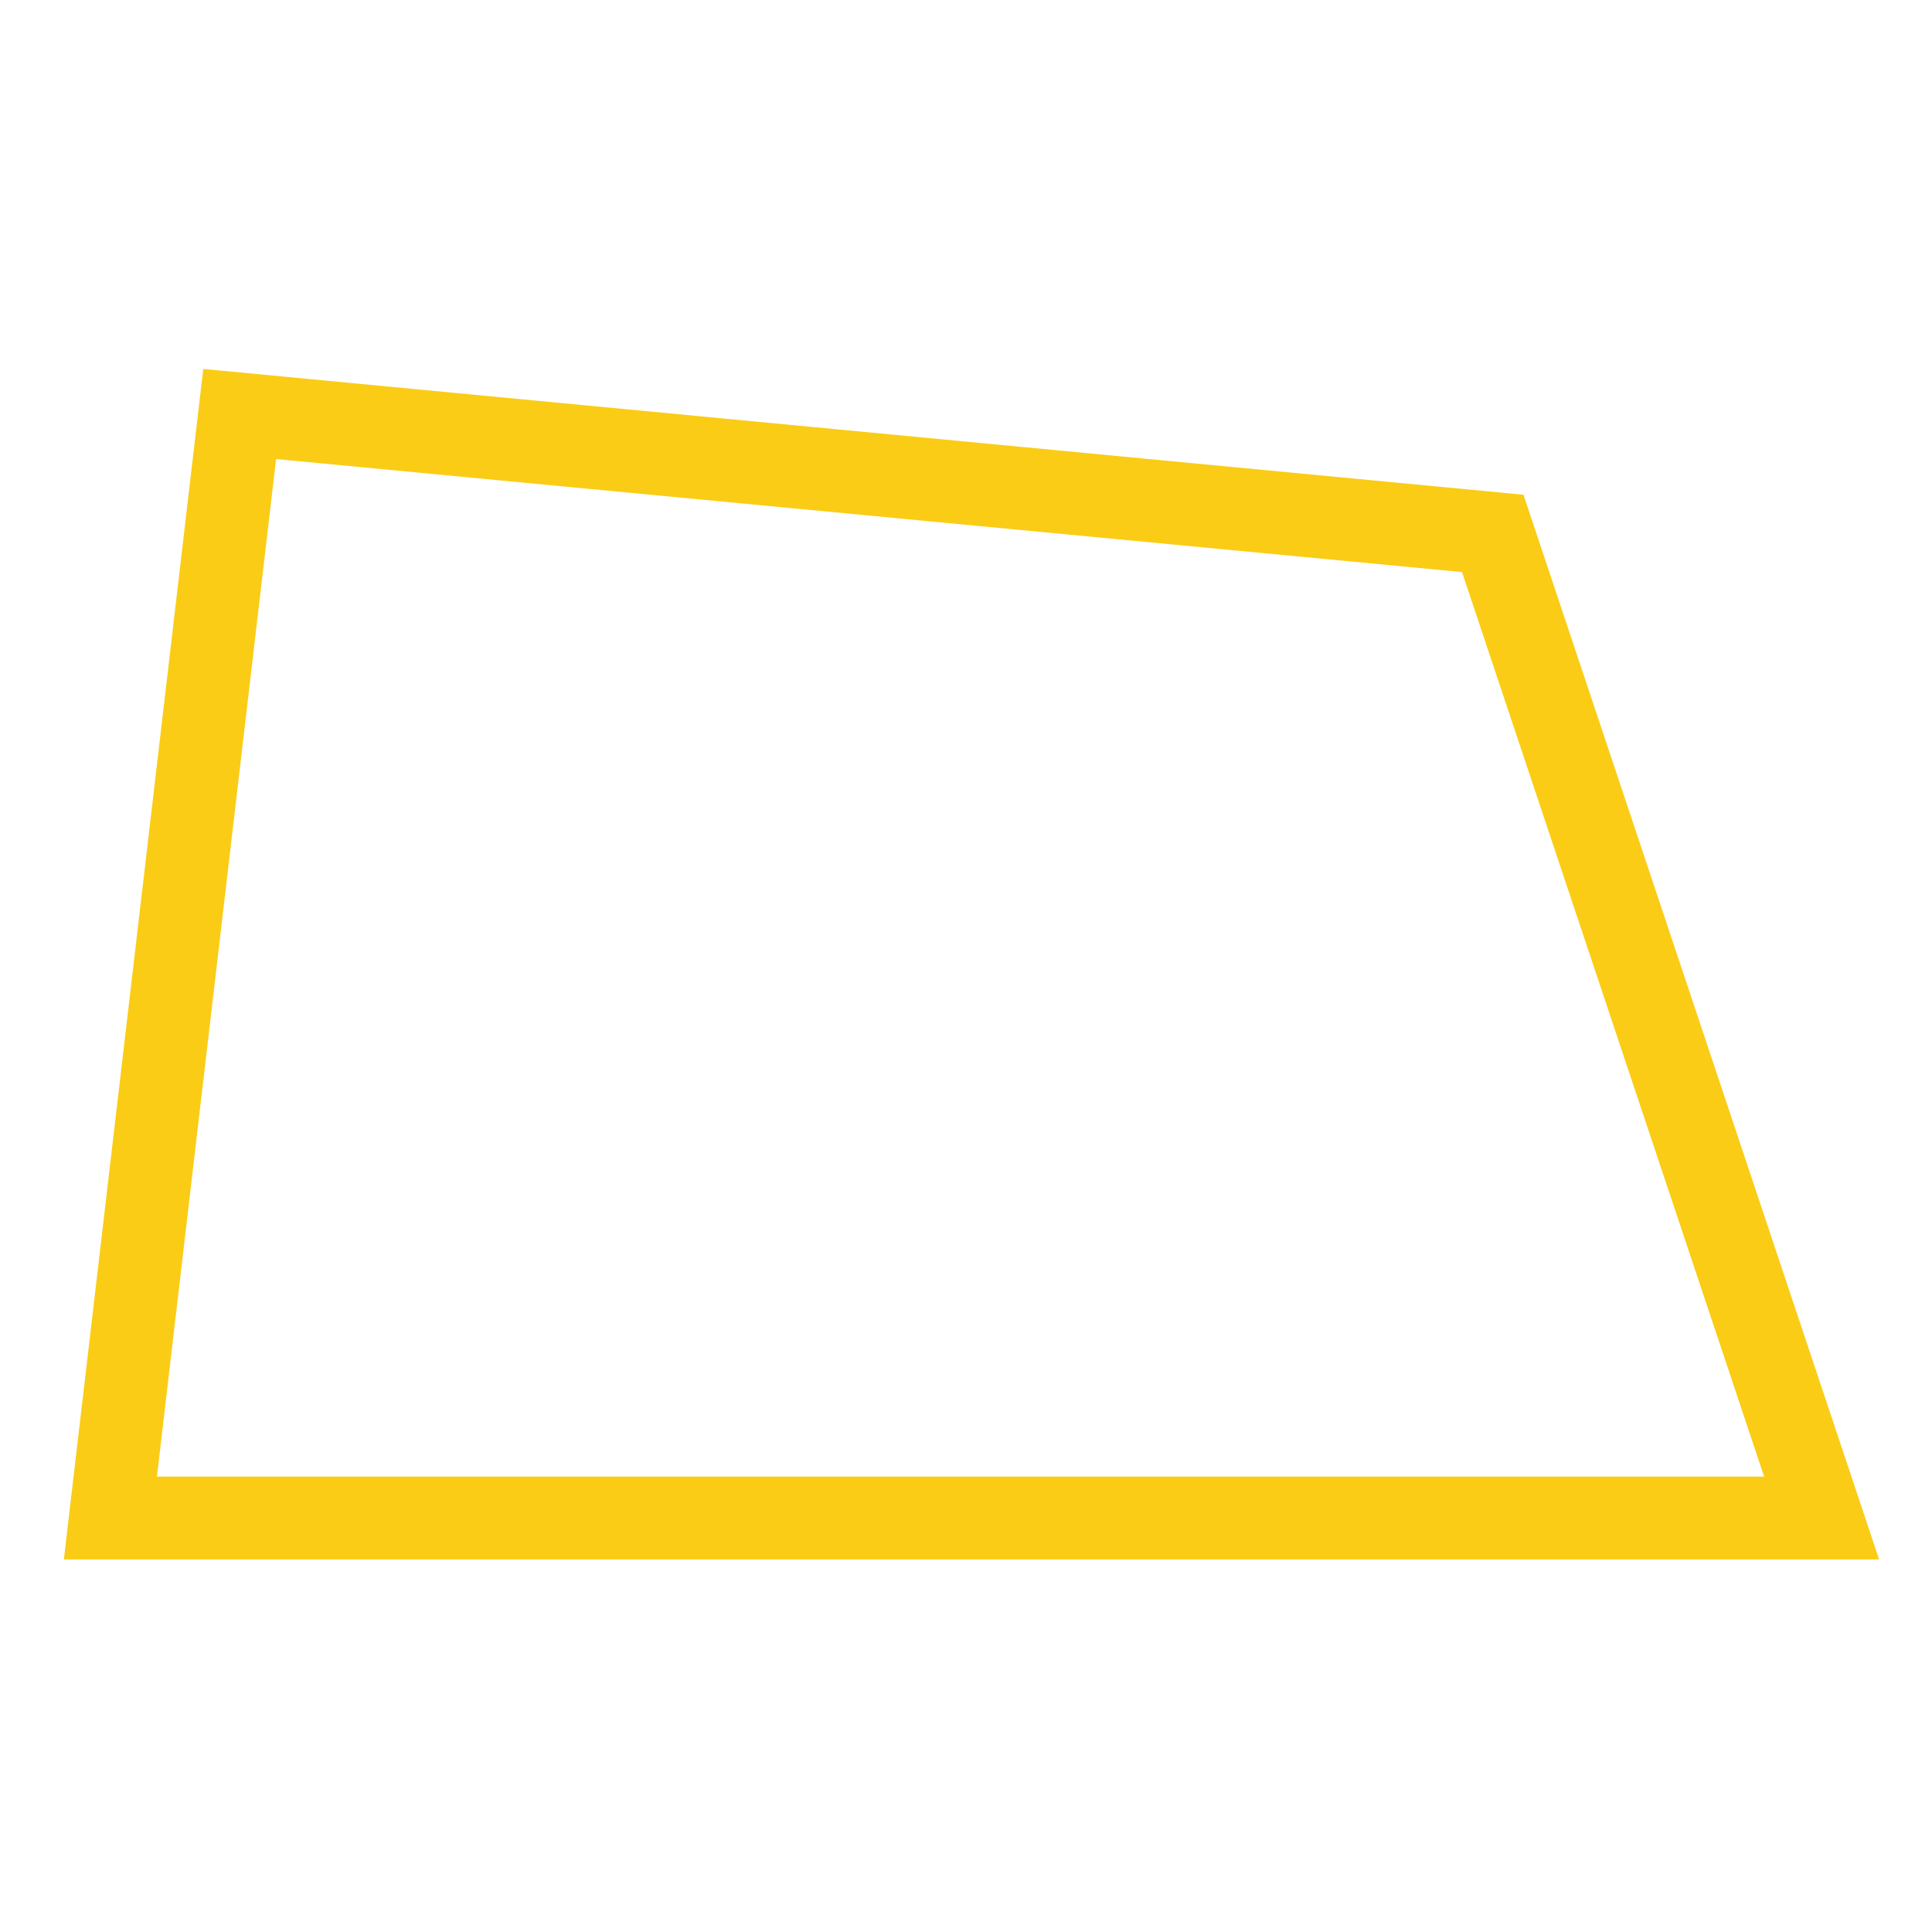 <svg width="70" height="70" viewBox="0 0 70 70" fill="none" xmlns="http://www.w3.org/2000/svg">
    <path d="M54.085 19.326L66 55H4L8.684 15L54.085 19.326Z" stroke="#FACC15" stroke-width="3" />
</svg>
